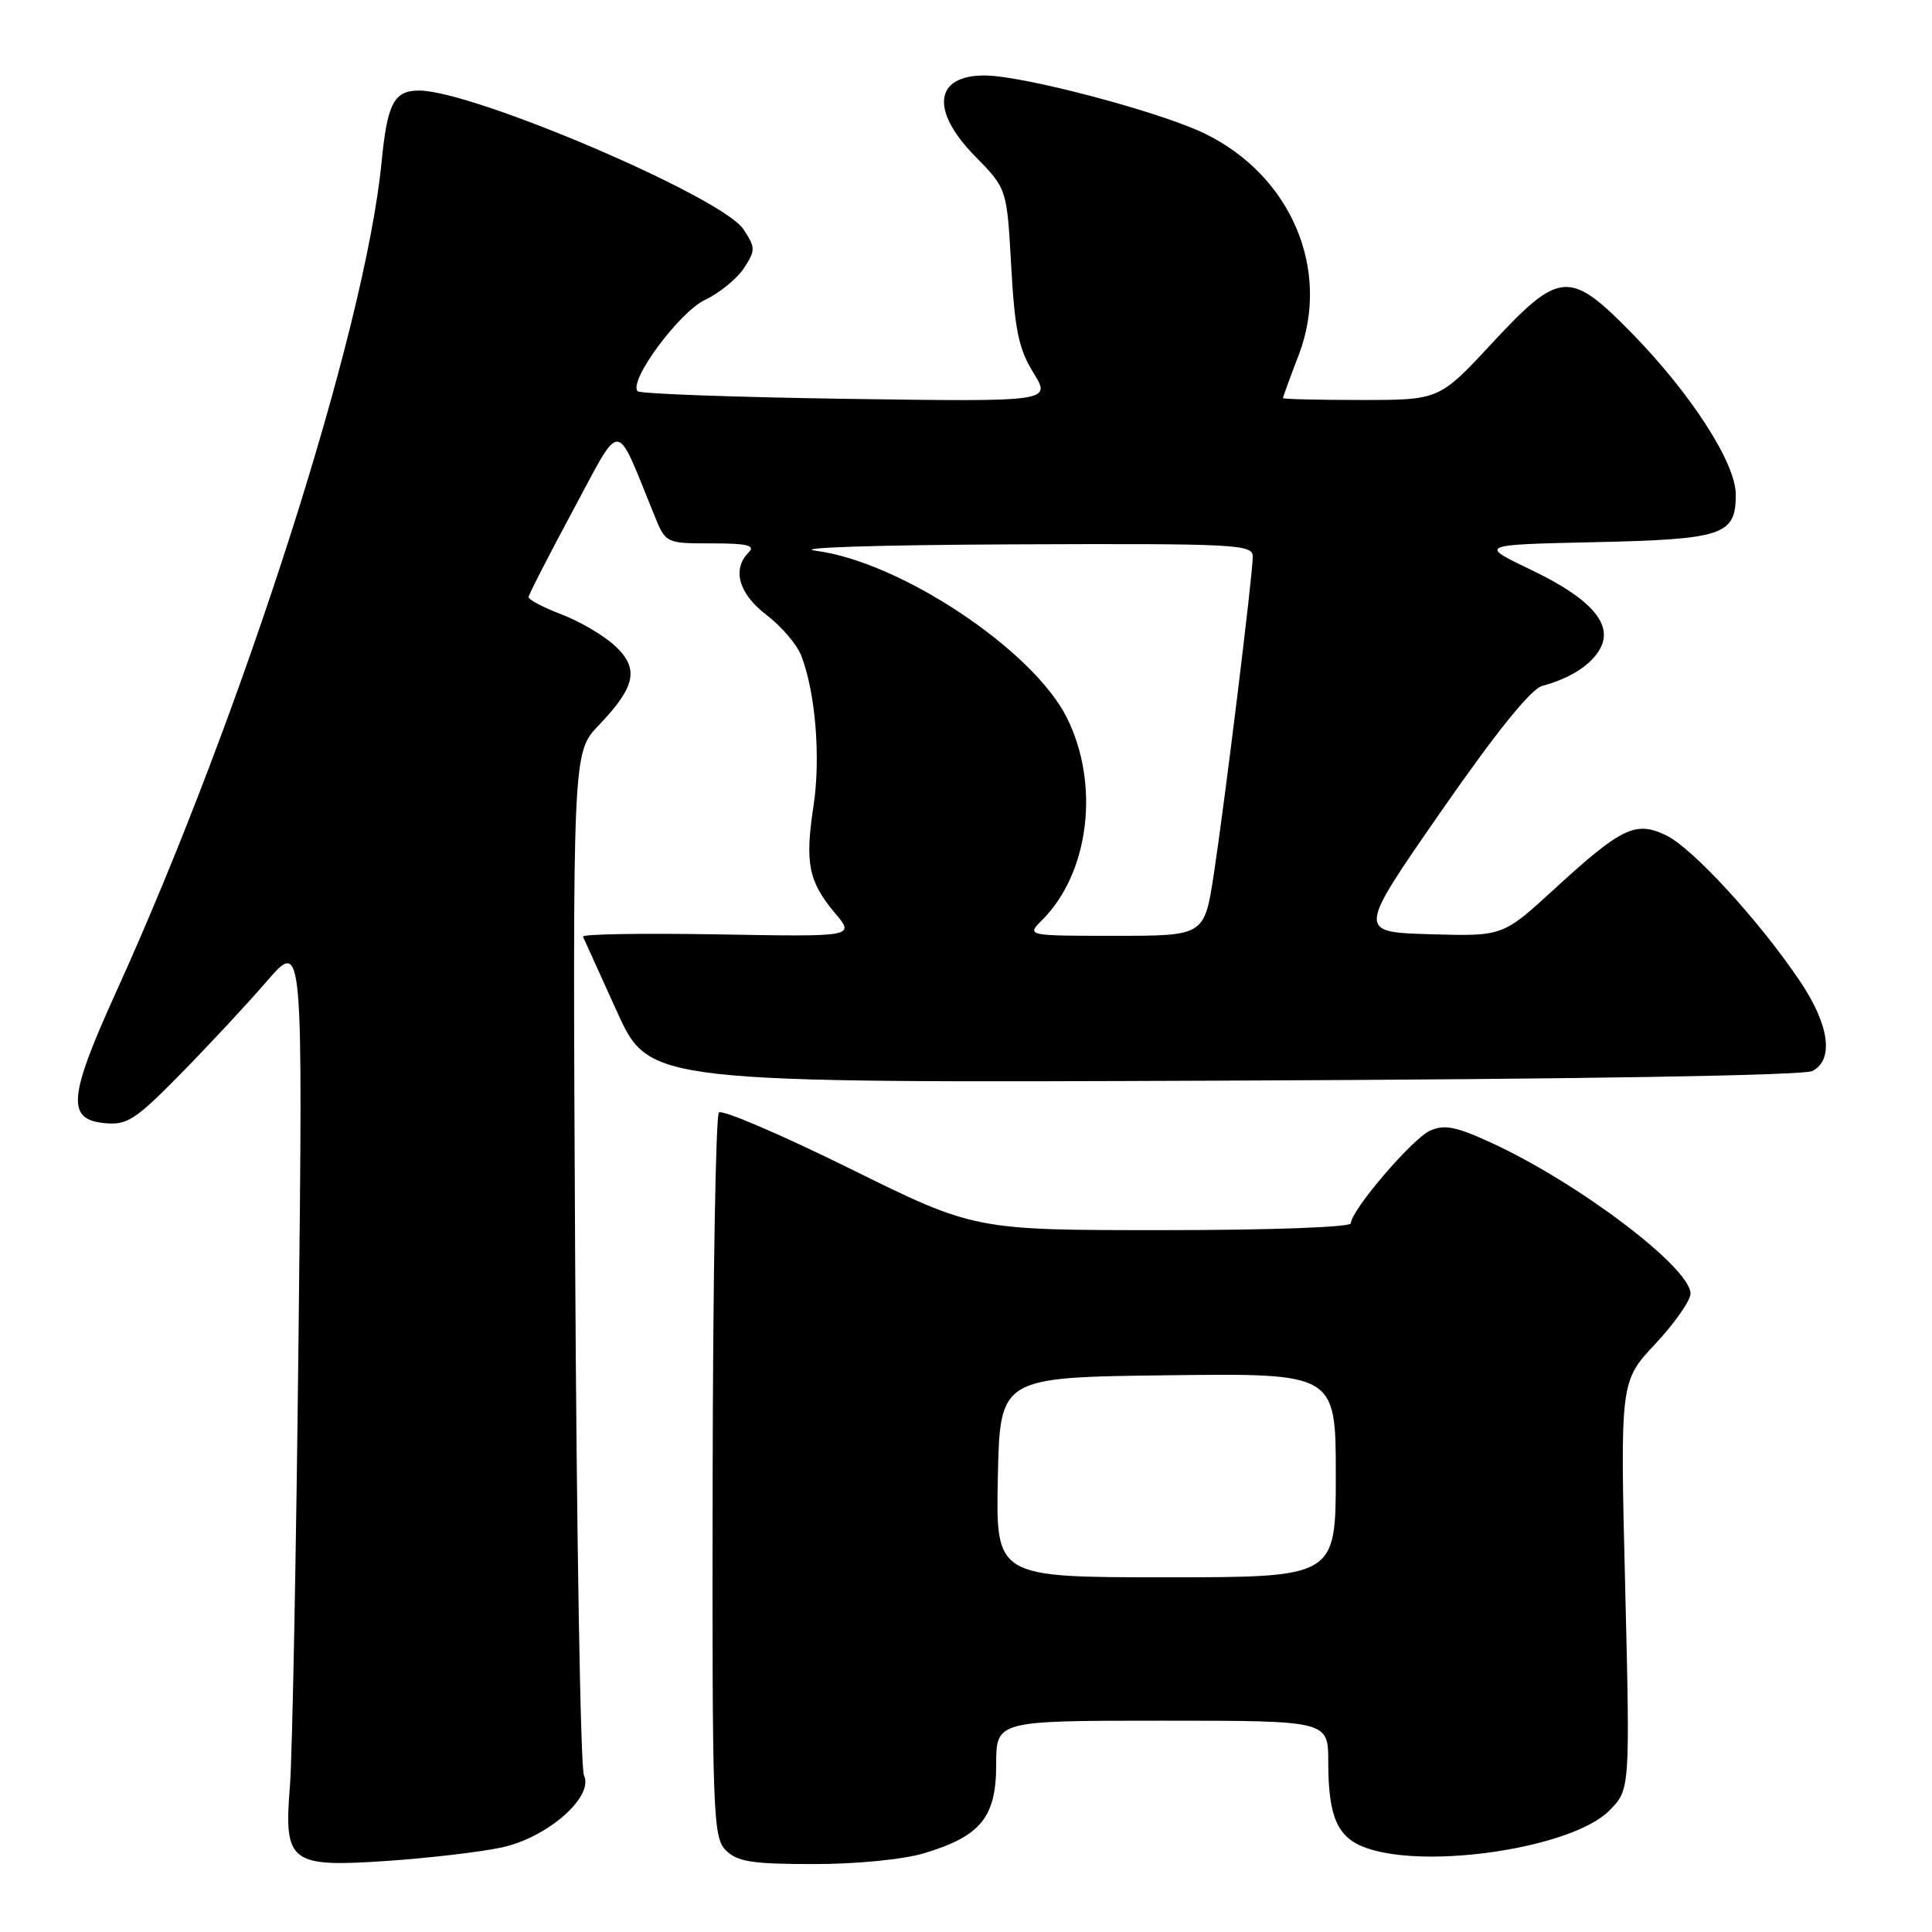<?xml version="1.0" encoding="UTF-8" standalone="no"?>
<!DOCTYPE svg PUBLIC "-//W3C//DTD SVG 1.1//EN" "http://www.w3.org/Graphics/SVG/1.1/DTD/svg11.dtd" >
<svg xmlns="http://www.w3.org/2000/svg" xmlns:xlink="http://www.w3.org/1999/xlink" version="1.1" viewBox="0 0 256 256">
 <g >
 <path fill="currentColor"
d=" M 66.47 244.80 C 72.54 243.50 78.73 238.08 77.38 235.24 C 76.92 234.29 76.40 203.40 76.21 166.61 C 75.87 99.72 75.87 99.72 79.33 96.11 C 84.25 90.97 84.73 88.58 81.47 85.56 C 80.00 84.20 76.83 82.33 74.40 81.41 C 71.98 80.49 70.02 79.45 70.04 79.11 C 70.06 78.78 72.72 73.59 75.95 67.58 C 82.50 55.43 81.44 55.36 86.69 68.25 C 88.22 72.00 88.22 72.00 94.31 72.00 C 99.05 72.00 100.13 72.27 99.20 73.20 C 96.96 75.44 97.89 78.68 101.56 81.48 C 103.52 82.97 105.59 85.39 106.16 86.85 C 108.06 91.73 108.77 100.42 107.79 106.82 C 106.64 114.36 107.13 116.81 110.64 120.99 C 113.29 124.13 113.29 124.13 95.14 123.81 C 85.16 123.64 77.11 123.77 77.25 124.11 C 77.39 124.44 79.43 128.94 81.78 134.11 C 86.07 143.50 86.07 143.50 162.21 143.19 C 209.27 143.00 239.04 142.51 240.17 141.91 C 243.04 140.38 242.39 135.79 238.51 130.02 C 233.13 122.02 224.30 112.40 220.78 110.69 C 216.72 108.73 214.87 109.62 205.81 117.94 C 199.11 124.07 199.11 124.07 189.48 123.79 C 179.85 123.50 179.85 123.50 190.96 107.50 C 198.25 97.00 202.86 91.29 204.35 90.89 C 208.10 89.88 210.89 88.07 212.05 85.91 C 213.77 82.69 210.80 79.30 202.90 75.52 C 195.93 72.18 195.93 72.18 211.32 71.84 C 228.37 71.46 230.00 70.91 230.00 65.53 C 230.00 61.36 224.09 52.19 216.22 44.14 C 207.98 35.73 206.67 35.82 197.68 45.50 C 190.71 53.00 190.71 53.00 180.36 53.00 C 174.66 53.00 170.00 52.89 170.00 52.75 C 170.00 52.61 170.94 50.02 172.10 47.00 C 176.38 35.76 171.11 23.31 159.68 17.72 C 153.76 14.82 135.52 10.00 130.45 10.00 C 123.80 10.00 123.26 14.65 129.21 20.71 C 133.42 25.00 133.42 25.00 133.99 35.27 C 134.46 43.71 134.98 46.24 136.93 49.39 C 139.31 53.24 139.31 53.24 112.22 52.85 C 97.32 52.63 84.85 52.18 84.50 51.84 C 83.21 50.55 89.96 41.39 93.41 39.74 C 95.33 38.83 97.65 36.94 98.57 35.54 C 100.12 33.17 100.12 32.83 98.52 30.39 C 95.72 26.12 62.71 12.00 55.53 12.00 C 52.20 12.00 51.32 13.68 50.56 21.50 C 48.36 43.89 32.21 94.36 15.41 131.39 C 9.06 145.37 8.79 148.34 13.85 148.82 C 16.84 149.11 17.93 148.41 23.91 142.32 C 27.60 138.57 32.76 133.03 35.37 130.00 C 40.14 124.50 40.14 124.50 39.56 177.00 C 39.25 205.88 38.73 232.70 38.42 236.60 C 37.59 246.86 38.39 247.47 51.44 246.57 C 56.97 246.19 63.73 245.39 66.47 244.80 Z  M 122.46 245.56 C 129.95 243.31 132.00 240.79 132.00 233.83 C 132.00 228.00 132.00 228.00 154.00 228.00 C 176.00 228.00 176.00 228.00 176.00 233.43 C 176.00 240.79 177.22 243.53 181.08 244.88 C 189.28 247.74 208.34 244.82 213.20 239.95 C 216.00 237.16 216.00 237.16 215.34 210.10 C 214.68 183.05 214.68 183.05 219.34 178.07 C 221.90 175.33 224.00 172.33 224.00 171.41 C 224.00 167.96 209.07 156.67 197.51 151.38 C 192.90 149.26 191.36 148.97 189.47 149.83 C 187.11 150.91 179.00 160.40 179.00 162.09 C 179.00 162.61 168.38 163.00 154.06 163.00 C 129.12 163.00 129.12 163.00 112.57 154.82 C 103.47 150.33 95.68 146.99 95.26 147.41 C 94.84 147.82 94.47 169.58 94.43 195.76 C 94.36 240.53 94.46 243.46 96.18 245.18 C 97.69 246.69 99.65 247.00 107.84 247.00 C 113.52 247.00 119.70 246.39 122.46 245.56 Z  M 138.09 121.91 C 144.34 115.66 145.77 103.95 141.37 95.11 C 136.89 86.12 119.30 74.43 108.11 72.98 C 104.90 72.57 116.07 72.21 134.25 72.13 C 163.87 72.01 166.00 72.12 166.00 73.75 C 165.99 76.19 162.36 105.75 160.85 115.75 C 159.59 124.00 159.59 124.00 147.80 124.00 C 136.00 124.00 136.00 124.00 138.09 121.91 Z  M 132.22 195.75 C 132.50 182.50 132.50 182.50 154.75 182.23 C 177.00 181.96 177.00 181.96 177.00 195.48 C 177.00 209.00 177.00 209.00 154.47 209.00 C 131.94 209.00 131.94 209.00 132.22 195.75 Z "/>
</g>
</svg>